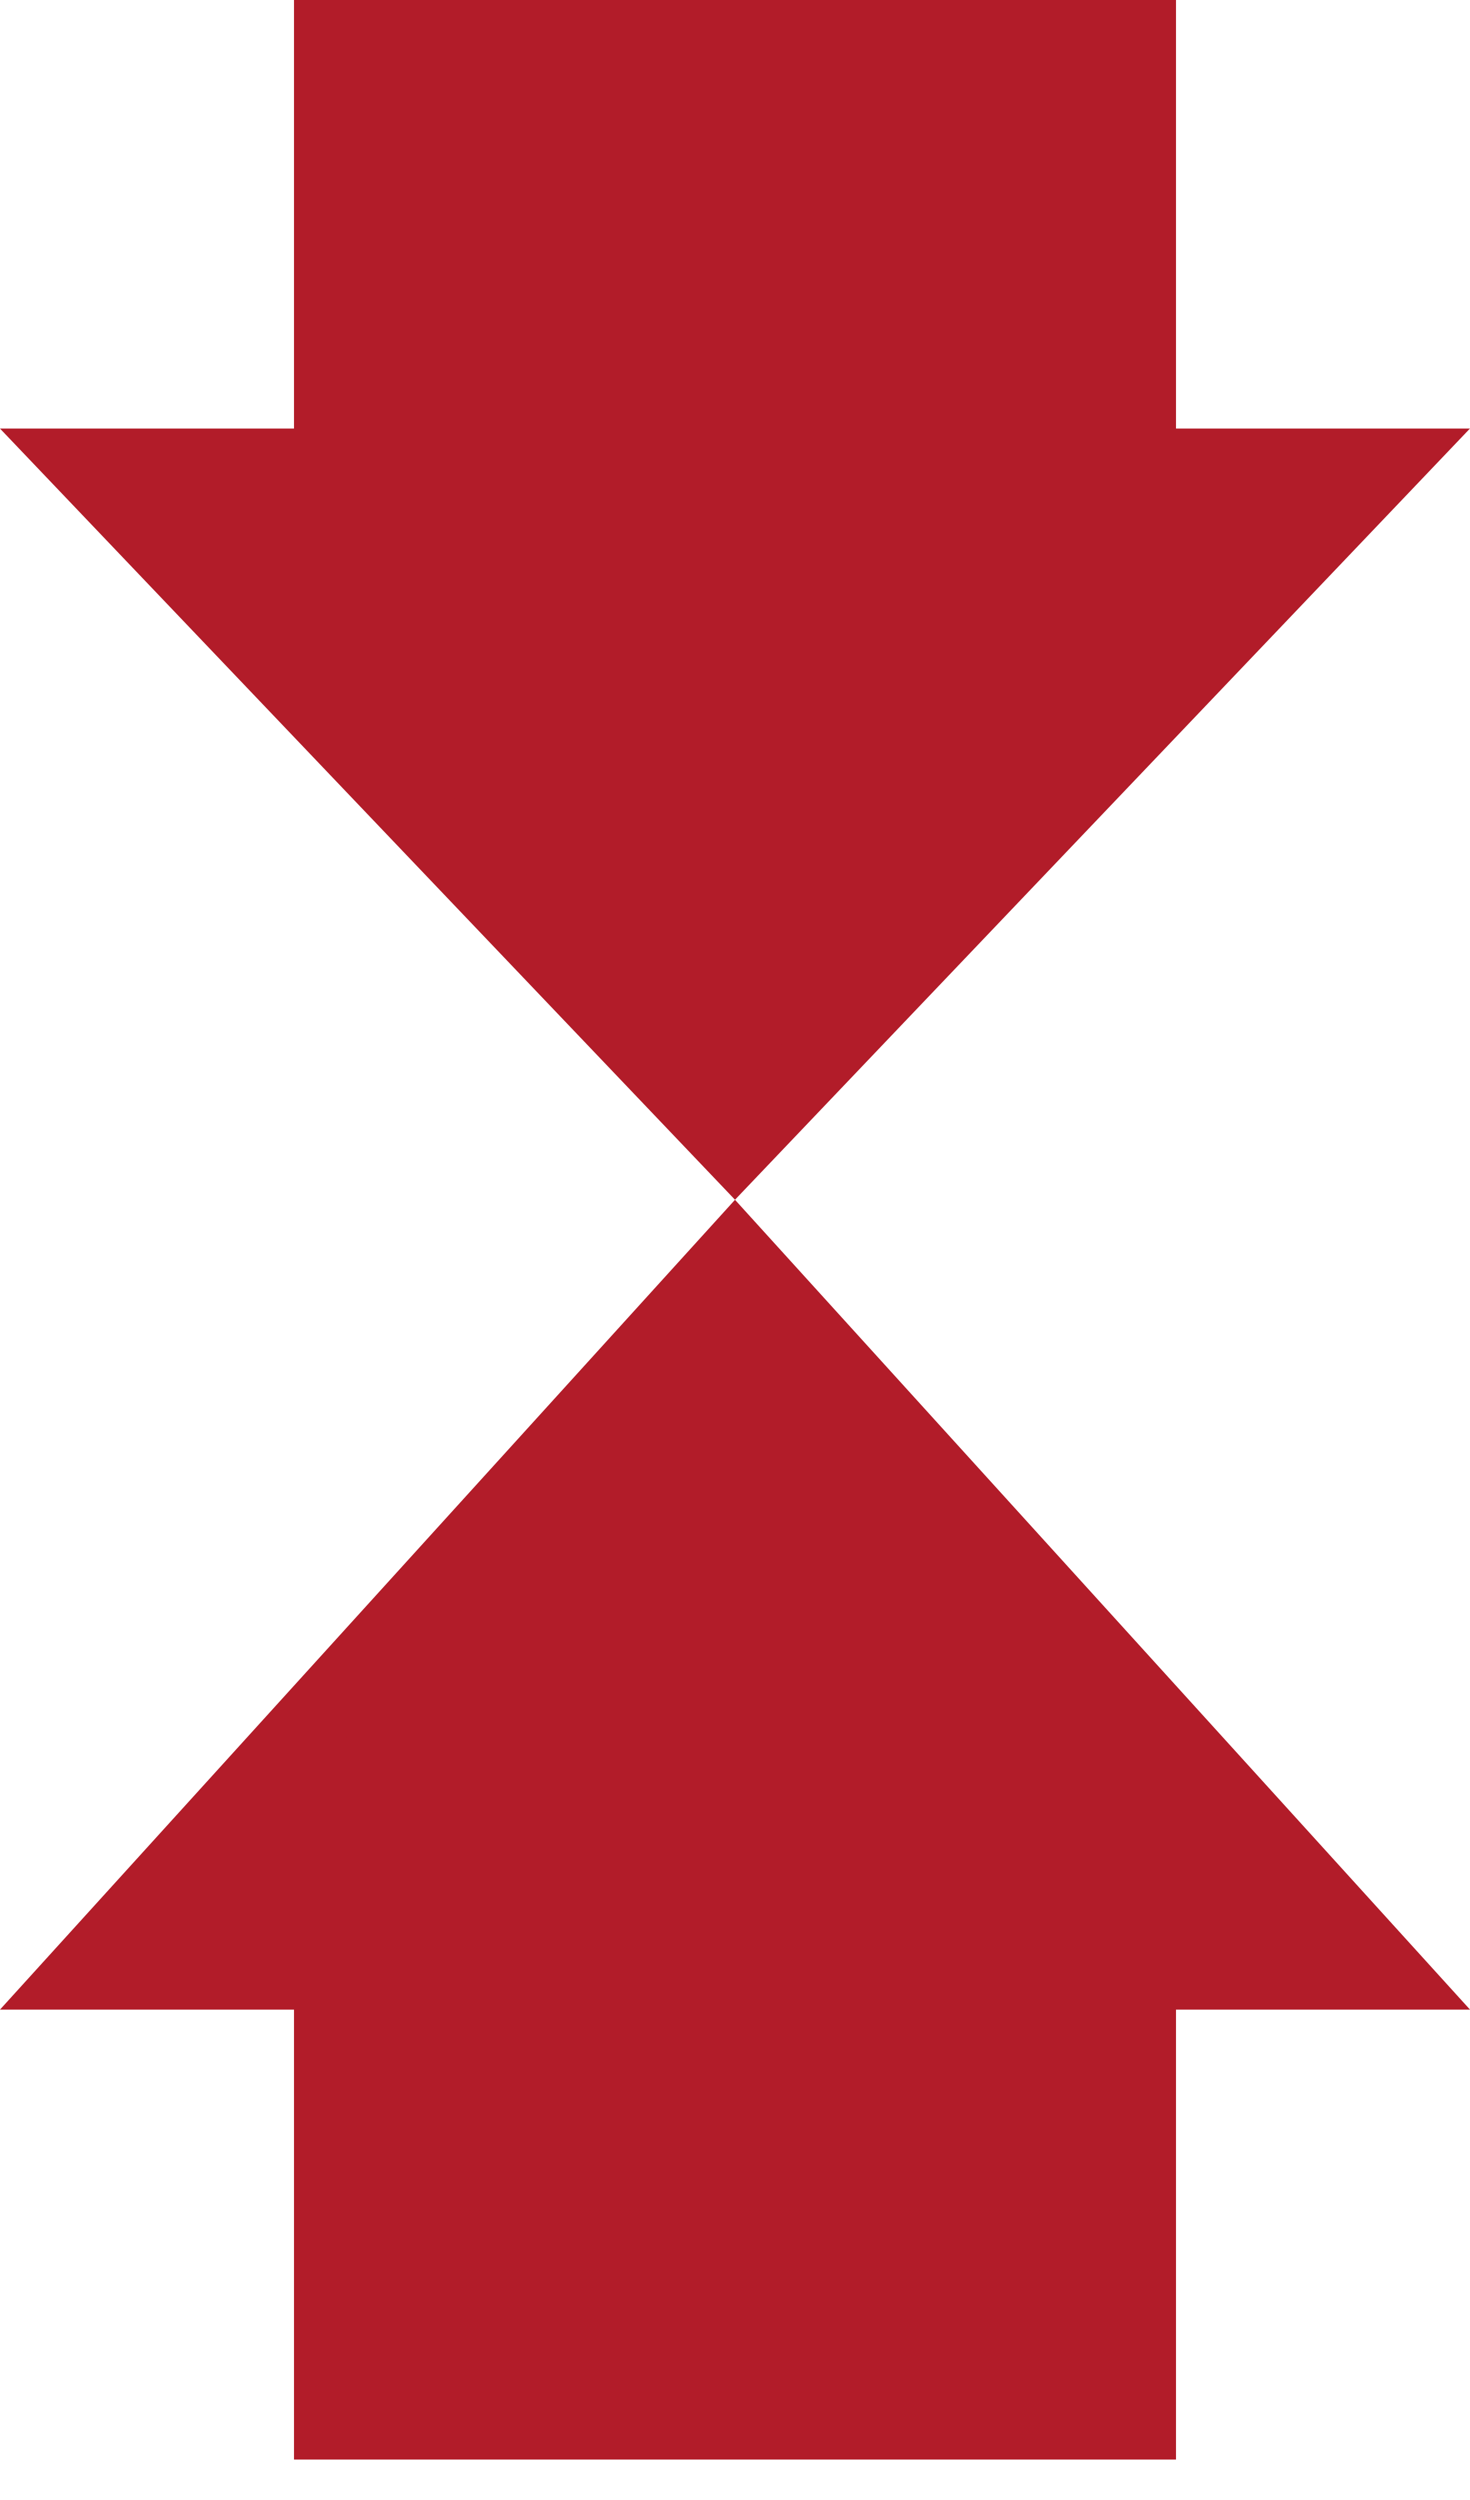 <svg width="20" height="34" viewBox="0 0 20 34" fill="none" xmlns="http://www.w3.org/2000/svg">
<g id="Group 6">
<path id="Vector" d="M15.5 27.331V32.95H4.5V27.331V26.831H4H1.129L10 17.061L18.871 26.831H16H15.5V27.331Z" fill="#B21C29" stroke="#B21C29"/>
<path id="Vector_2" d="M18.832 6.328L10 15.592L1.167 6.328H4H4.5V5.828V0.5H15.5V5.828V6.328H16H18.832Z" fill="#B21C29" stroke="#B21C29"/>
</g>
</svg>
